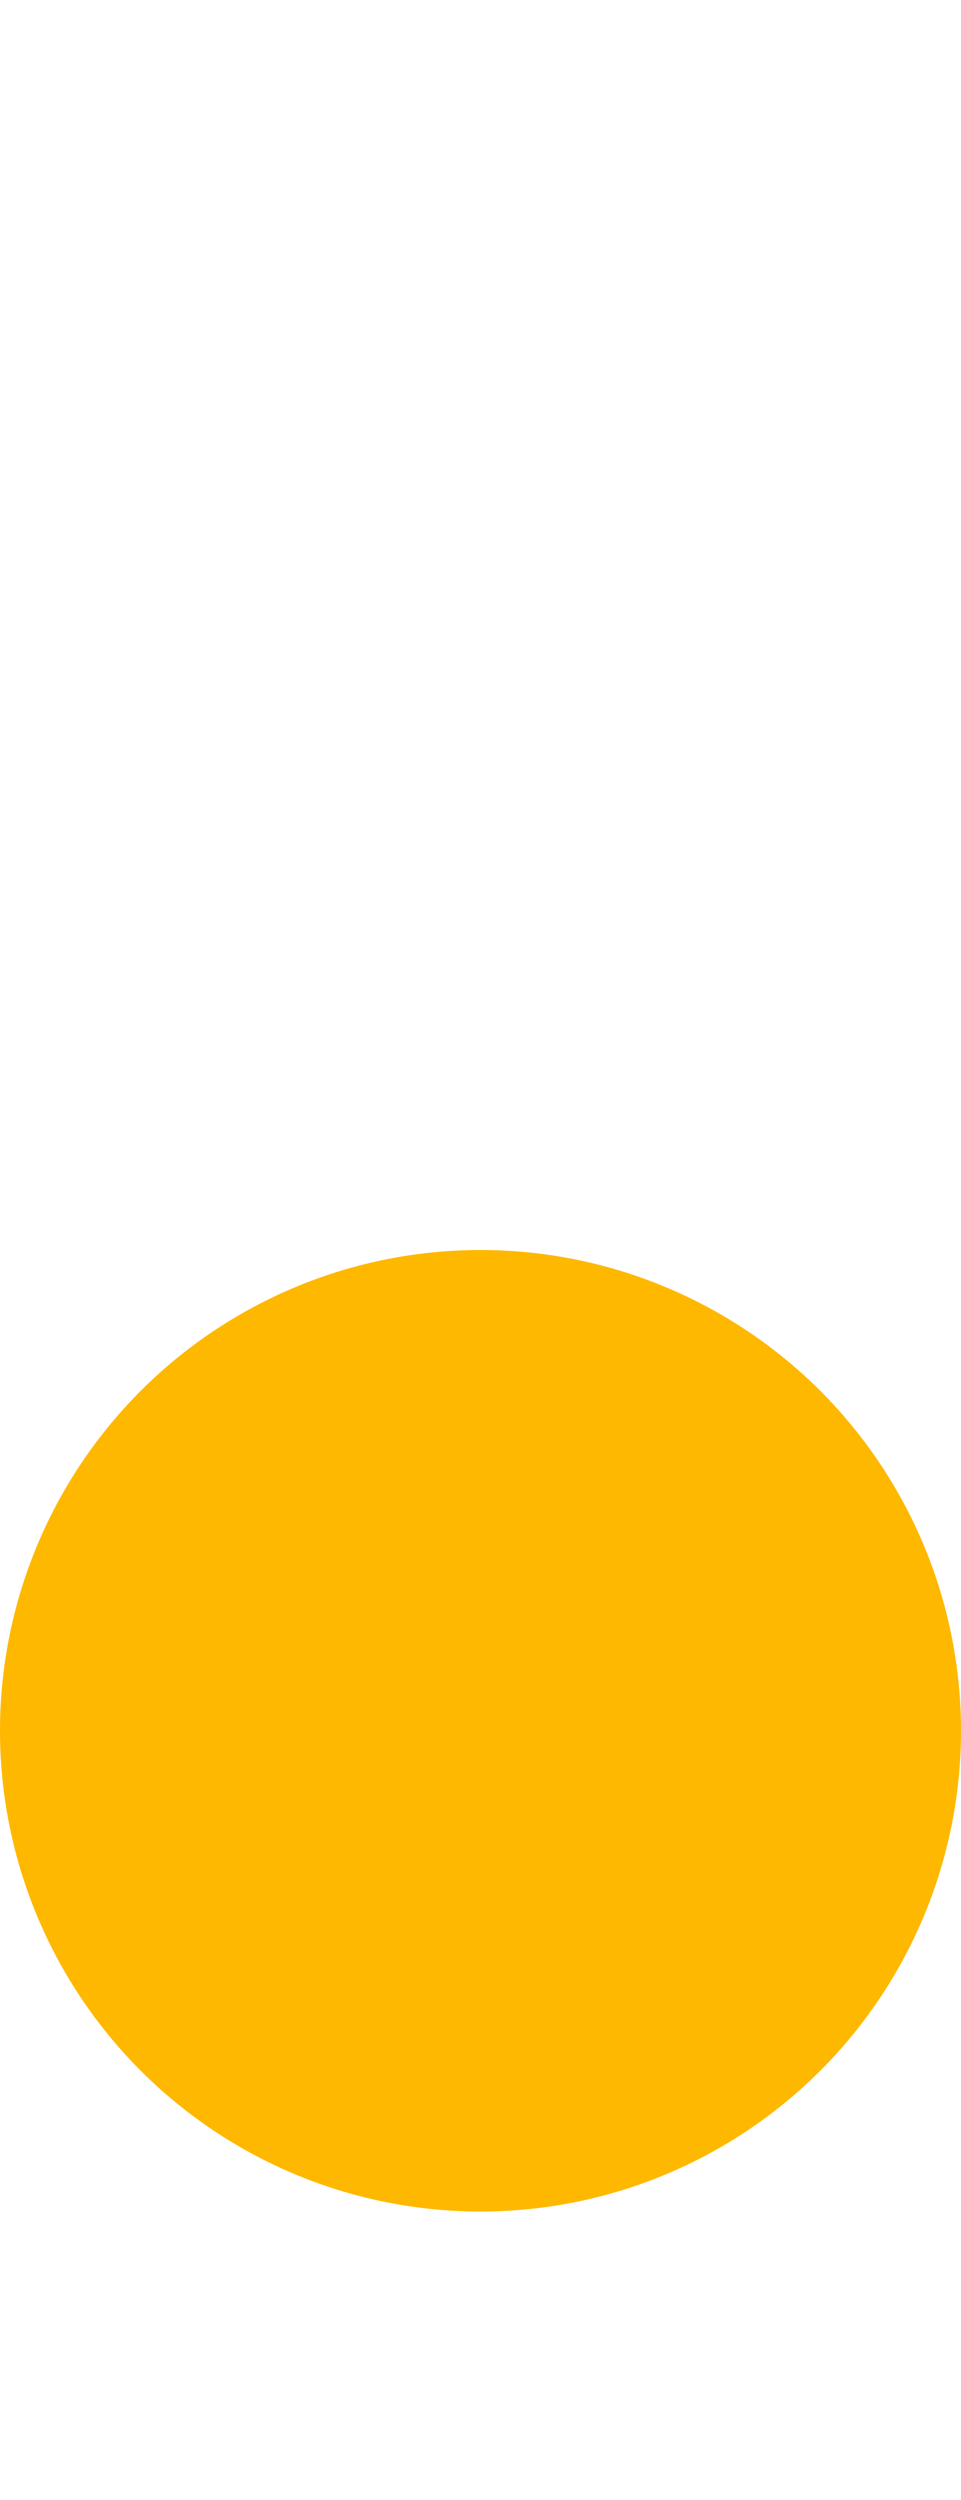 <?xml version="1.0" encoding="UTF-8" standalone="no"?>
<svg
   xmlns:dc="http://purl.org/dc/elements/1.1/"
   xmlns:cc="http://creativecommons.org/ns#"
   xmlns:rdf="http://www.w3.org/1999/02/-rdf-syntax-ns#"
   xmlns:svg="http://www.w3.org/2000/svg"
   xmlns="http://www.w3.org/2000/svg"
   xmlns:sodipodi="http://sodipodi.sourceforge.net/DTD/sodipodi-0.dtd"
   xmlns:inkscape="http://www.inkscape.org/namespaces/inkscape"
   width="5"
   height="13"
   version="1.1"
   id="svg4"
   sodipodi:docname="bullet-icon.svg"
   inkscape:version="0.92.3 (2405546, 2018-03-11)">
  <defs
     id="defs8" />
  <sodipodi:namedview
     pagecolor="#ffffff"
     bordercolor="#666666"
     borderopacity="1"
     objecttolerance="10"
     gridtolerance="10"
     guidetolerance="10"
     inkscape:pageopacity="0"
     inkscape:pageshadow="2"
     inkscape:window-width="794"
     inkscape:window-height="480"
     id="namedview6"
     showgrid="false"
     inkscape:zoom="18.153846"
     inkscape:cx="2.5"
     inkscape:cy="6.5"
     inkscape:window-x="1797"
     inkscape:window-y="1057"
     inkscape:window-maximized="0"
     inkscape:current-layer="svg4" />
  <circle
     cx="2.5"
     cy="9"
     r="2.5"
     fill="#2021"
     id="circle2"
     style="fill:#ffb800;fill-opacity:1" />
</svg>
